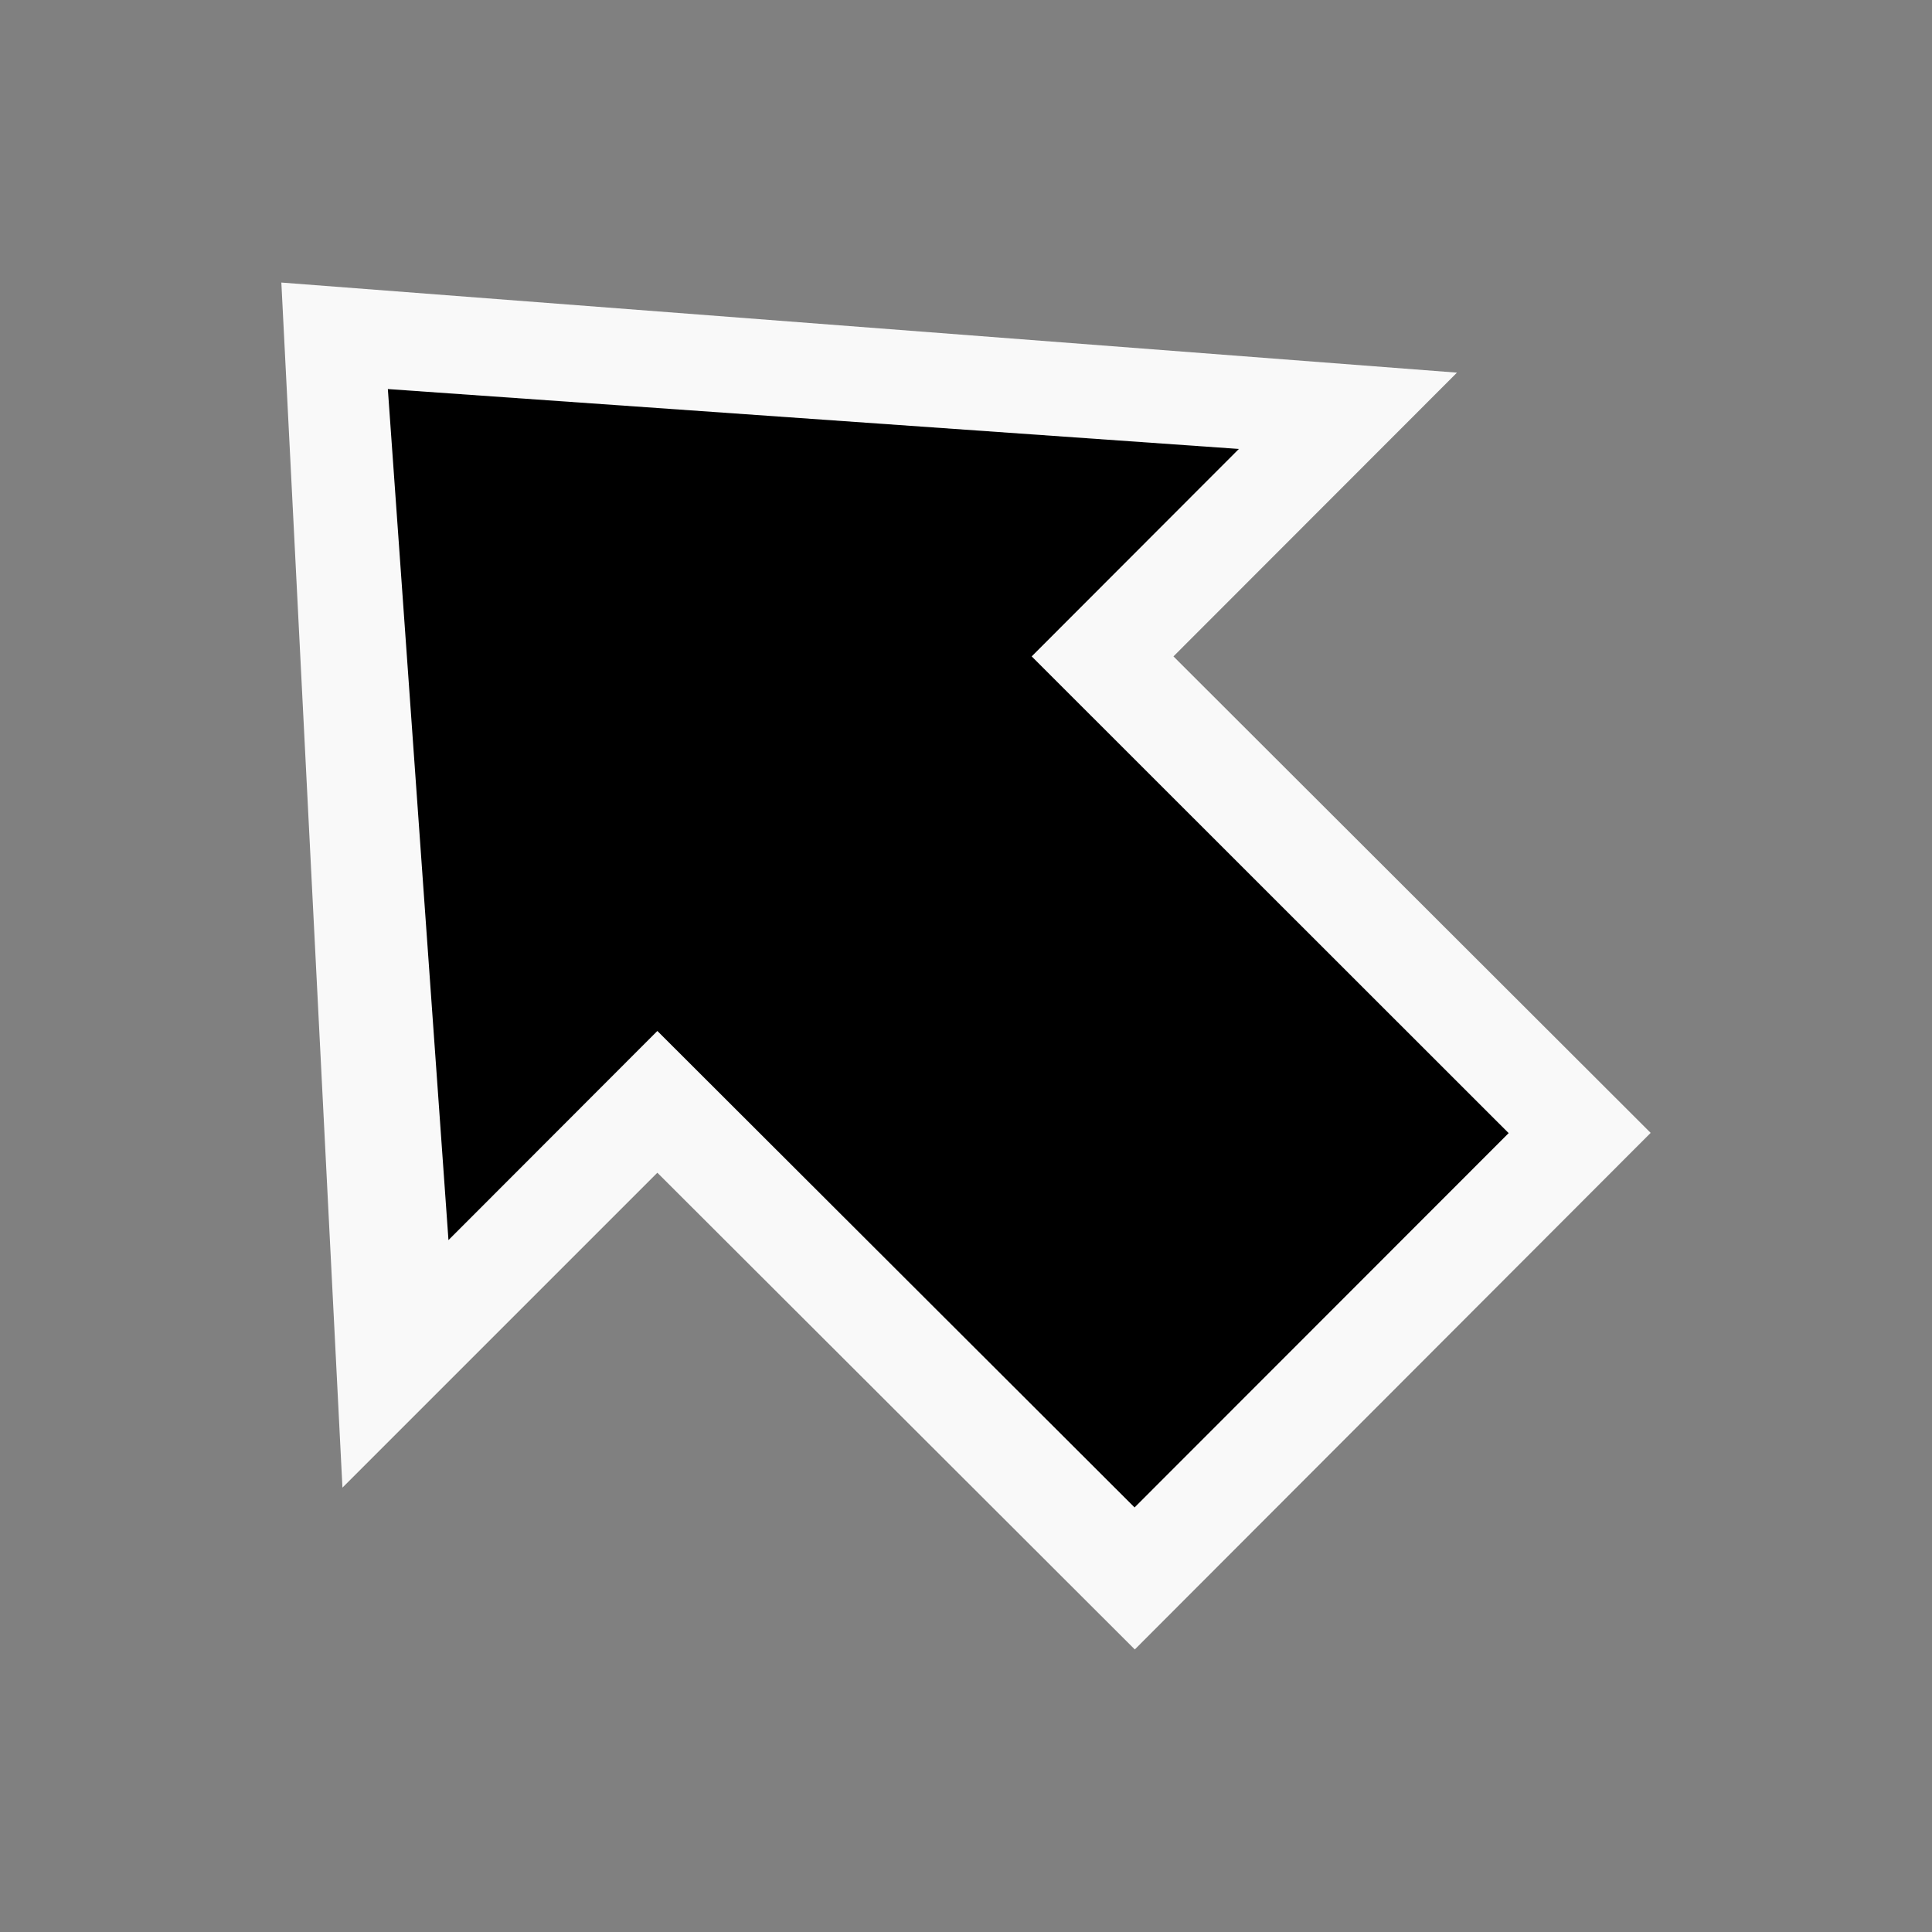 <?xml version="1.0" encoding="utf-8"?>
<!-- Generator: Adobe Illustrator 19.0.0, SVG Export Plug-In . SVG Version: 6.00 Build 0)  -->
<svg version="1.1" id="Layer_1" xmlns="http://www.w3.org/2000/svg" xmlns:xlink="http://www.w3.org/1999/xlink" x="0px" y="0px"
	 viewBox="0 0 800 800" style="enable-background:new 0 0 800 800;" xml:space="preserve">
<rect x="0" y="0" width="800" height="800" fill="#808080" stroke="none"/>
<style type="text/css">
	.st0{fill:#F9F9F9;}
</style>
<polygon id="OUT" class="st0" points="116.5,117 141.8,616 272.2,485.6 469.9,683 683.5,469.1 485.9,271.8 603.3,154.3 "/>
<polyline id="MID" points="160.6,161.1 185.7,513.5 272.2,426.9 469.8,624.2 624.7,469.2 427.2,271.8 513,185.9 160.6,161.1 "/>
<polyline id="IN" points="172.3,172.8 195.2,489.2 271.5,412.9 469.1,610.3 610,469.2 412.4,271.8 488.7,195.5 172.3,172.8 "/>
</svg>
